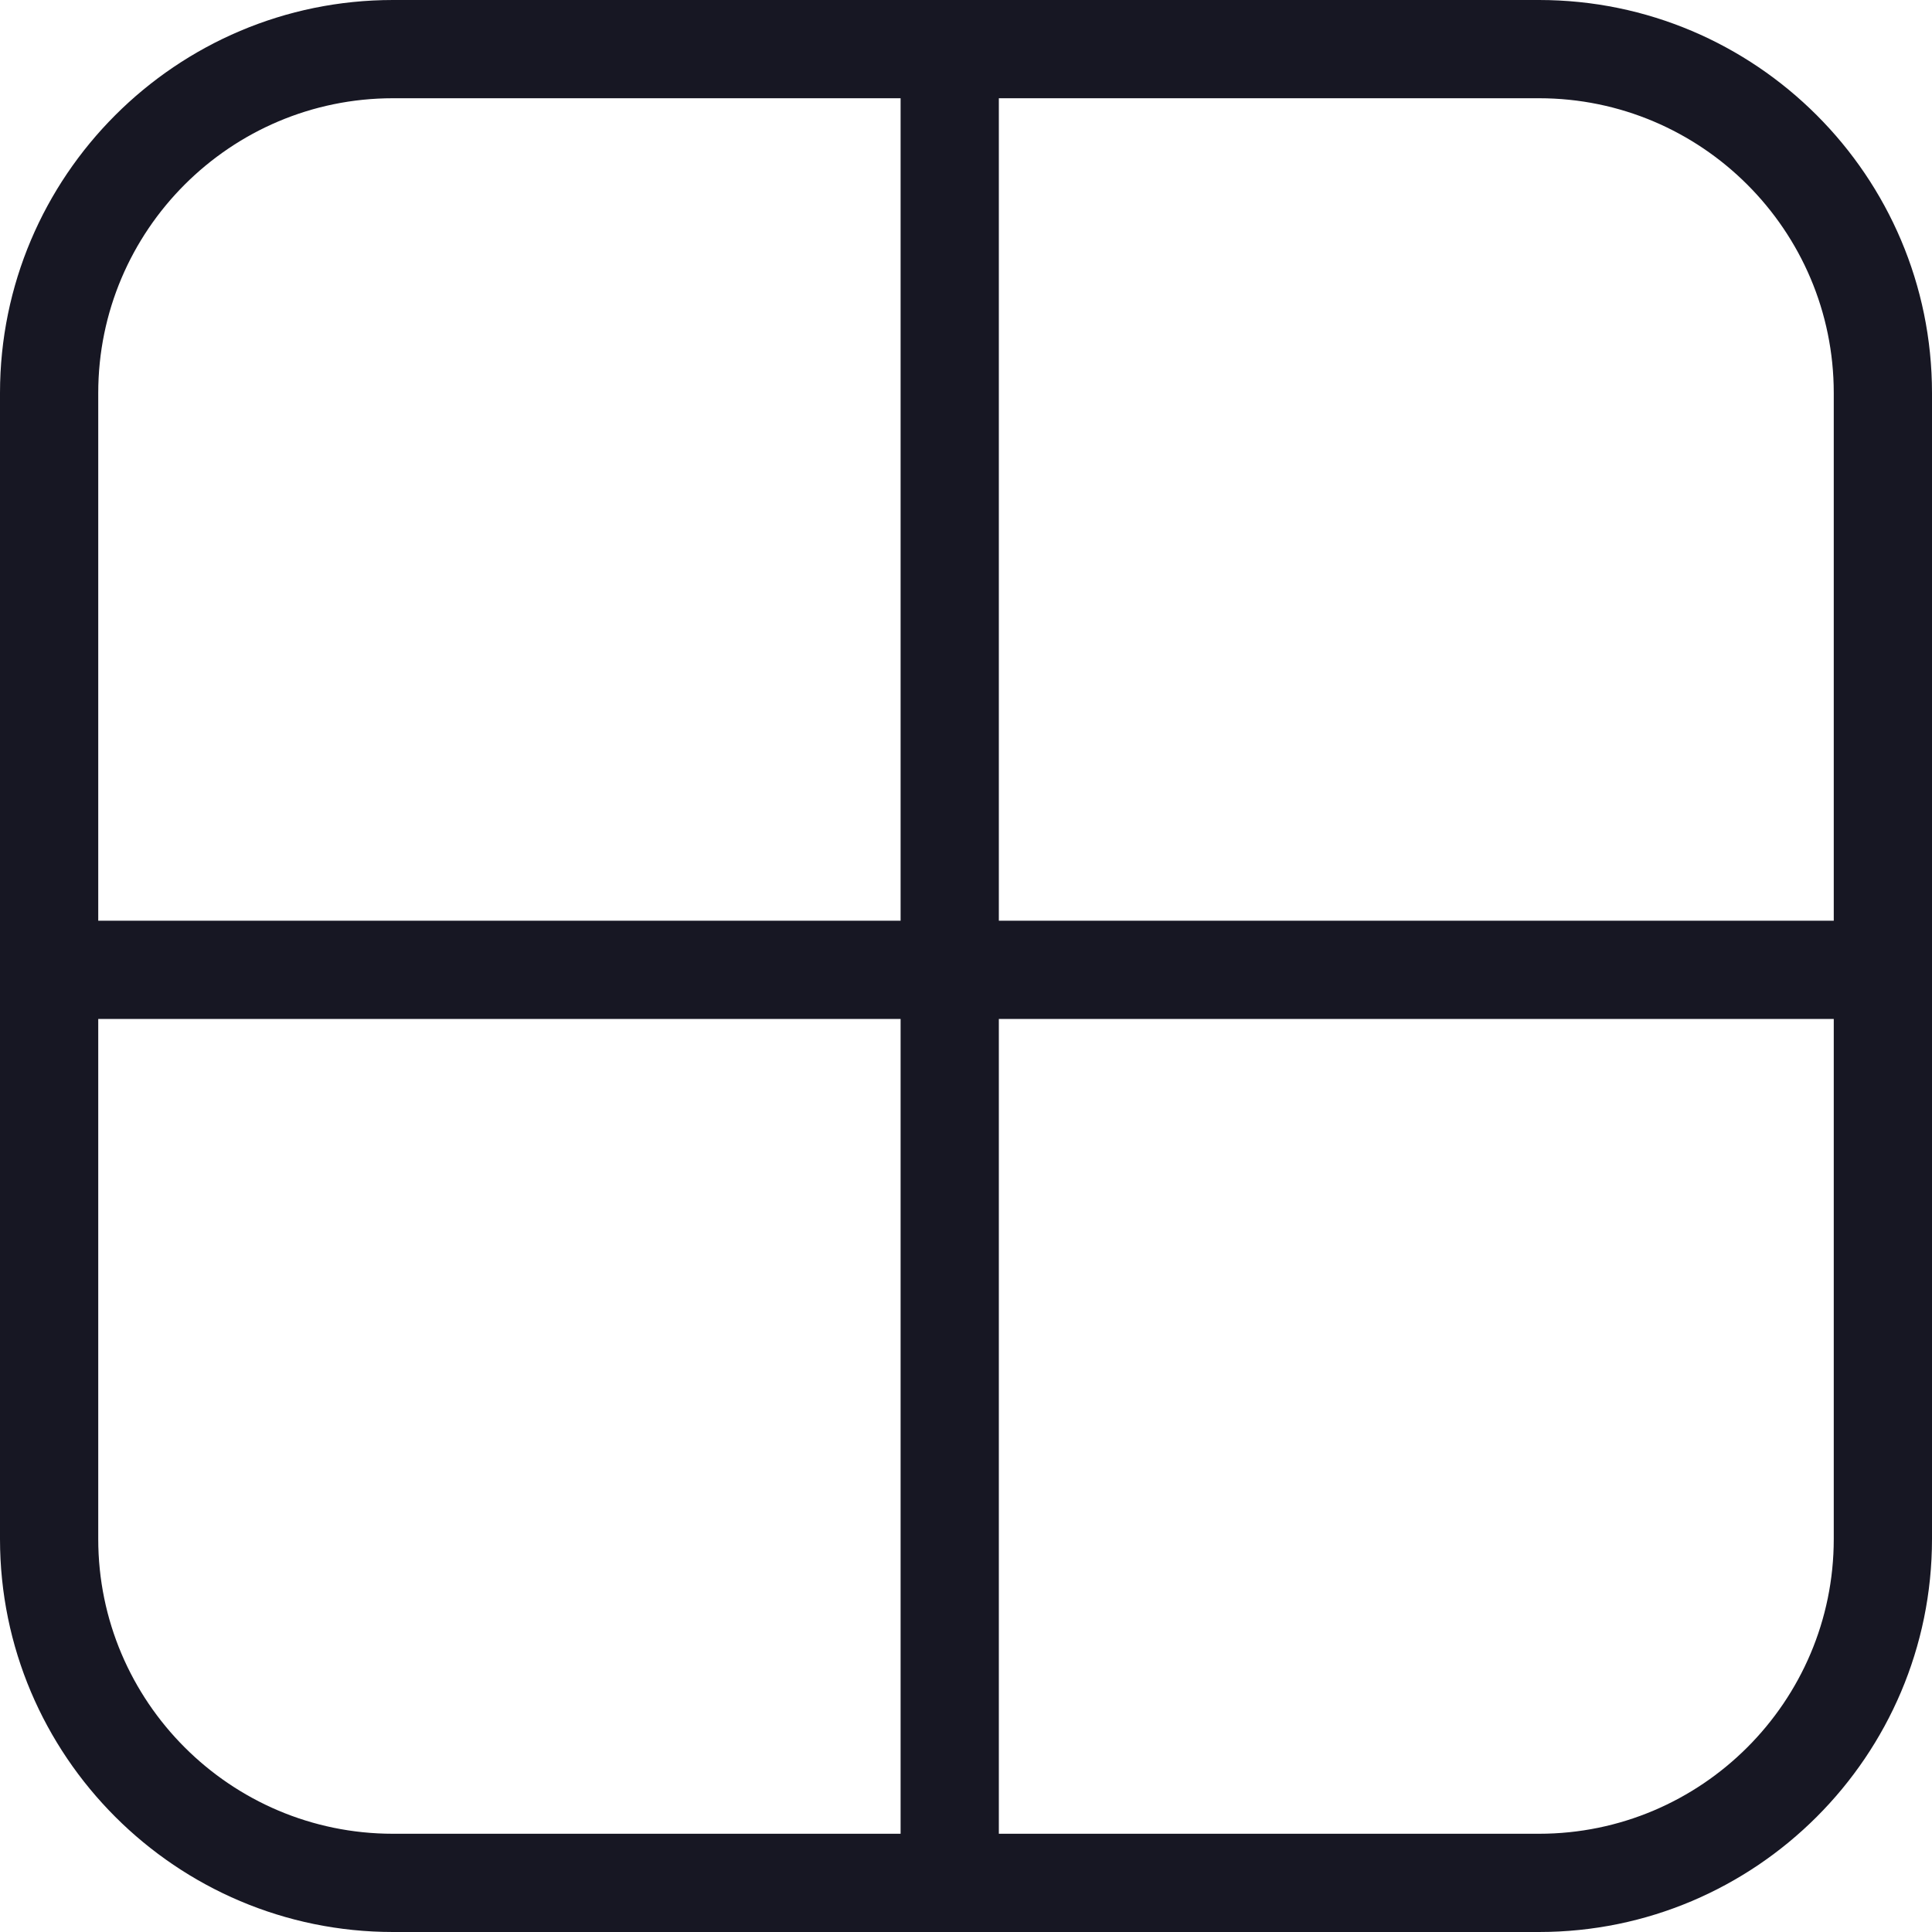 <svg width="20" height="20" viewBox="0 0 20 20" fill="none" xmlns="http://www.w3.org/2000/svg">
<g clip-path="url(#clip0_17249_252013)">
<path d="M15.932 0H4.068C1.824 0 0 1.825 0 4.068V15.932C0 18.175 1.824 20 4.068 20H15.932C18.175 20 20 18.175 20 15.932V4.068C20 1.825 18.175 0 15.932 0ZM18.983 4.068V9.531H10.34V1.017H15.932C17.614 1.017 18.983 2.385 18.983 4.068ZM4.068 1.017H9.323V9.531H1.017V4.068C1.017 2.385 2.385 1.017 4.068 1.017ZM1.017 15.932V10.548H9.323V18.983H4.068C2.385 18.983 1.017 17.614 1.017 15.932ZM15.932 18.983H10.34V10.548H18.983V15.932C18.983 17.614 17.614 18.983 15.932 18.983Z" fill="#171723"/>
</g>
<defs>
<clipPath id="clip0_17249_252013">
<rect width="20" height="20" fill="white"/>
</clipPath>
</defs>
</svg>
